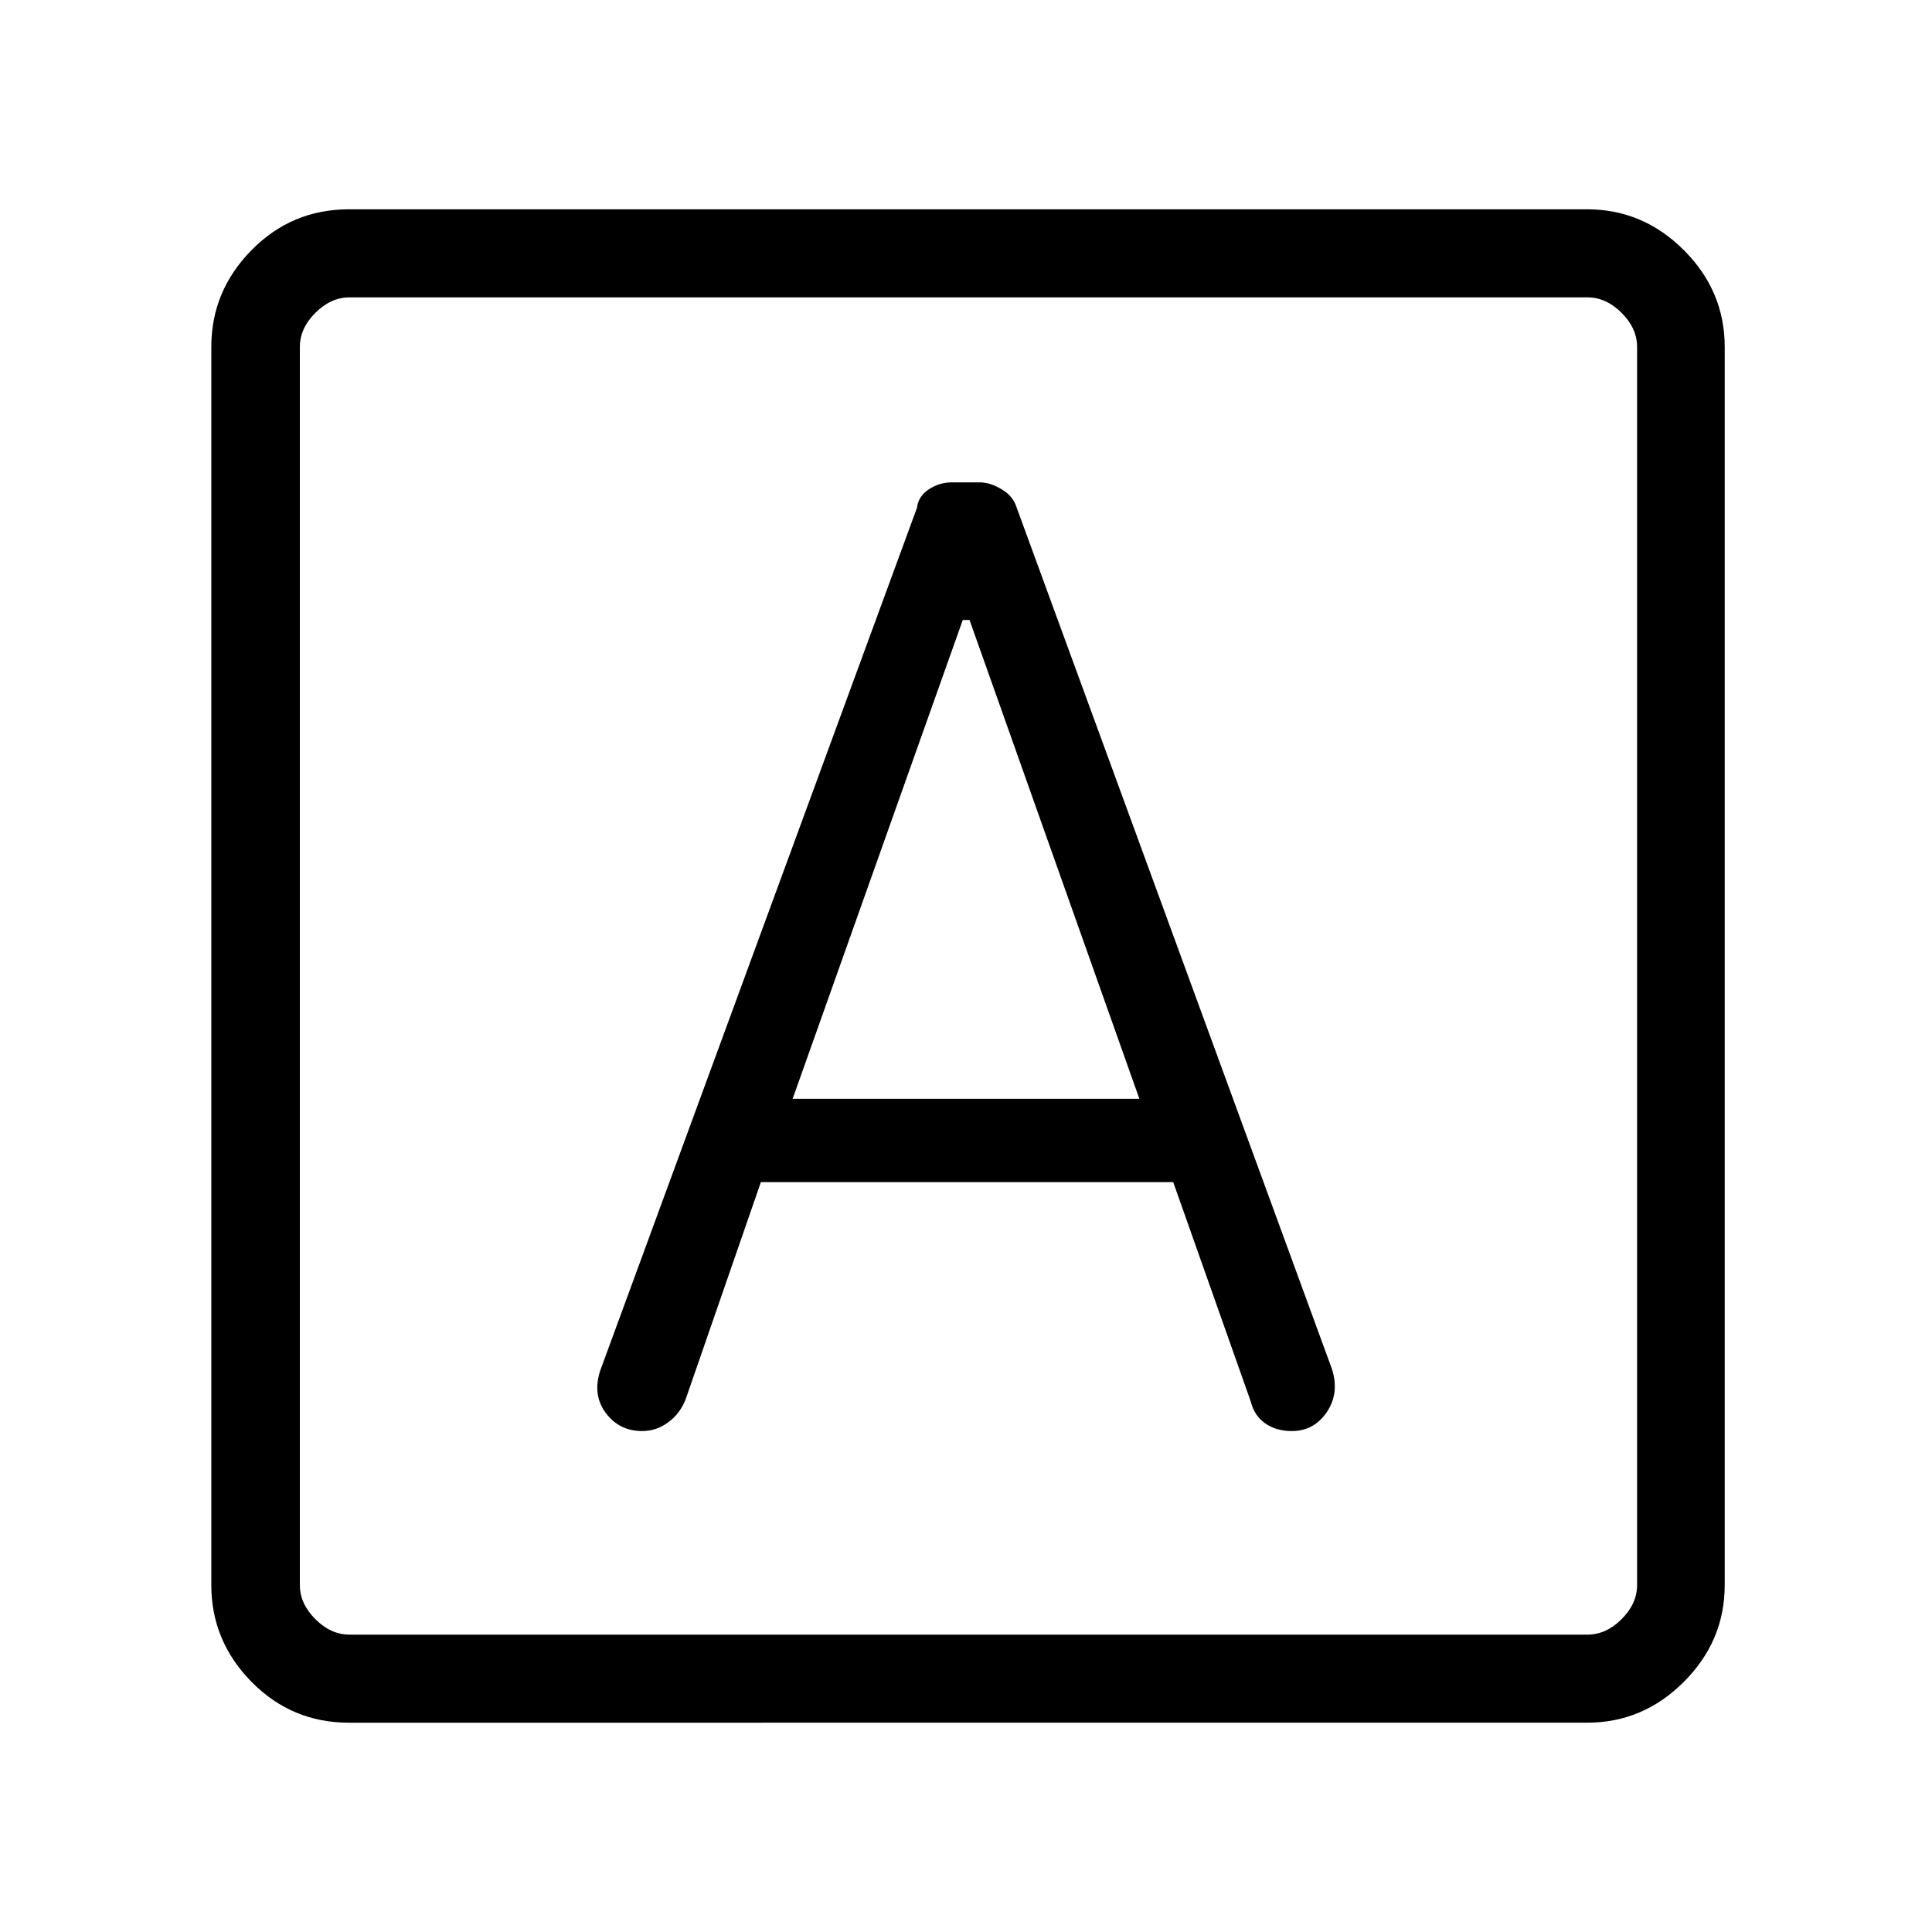 <svg xmlns="http://www.w3.org/2000/svg" height="48" viewBox="0 -960 960 960" width="48"><path d="M378.08-372.62h204.88l38.5 108.93q1.8 7.19 7.25 10.98 5.44 3.79 13.2 3.79 11.01 0 17.4-9.46 6.38-9.47 2.46-21.54L505.15-707.85q-1.69-5.61-7.45-9.03-5.76-3.43-10.73-3.43h-14.09q-6.03 0-11.3 3.42-5.27 3.41-5.96 9.27l-157.39 428.7q-3.92 12.07 2.79 21.04 6.71 8.96 18.03 8.96 7.19 0 13.11-4.43 5.92-4.42 8.61-11.57l37.31-107.7ZM393.85-414l84.54-237.92h3.38L566.15-414h-172.3ZM173.38-104q-28.42 0-48.4-20.3Q105-144.6 105-172.38v-615.24q0-27.78 19.98-48.08 19.98-20.3 48.4-20.3h615.24q27.78 0 48.08 20.3 20.3 20.3 20.3 48.08v615.24q0 27.78-20.3 48.08-20.3 20.3-48.08 20.3H173.38Zm.24-43.77h615.23q9.23 0 16.92-7.69 7.69-7.69 7.69-16.92v-615.24q0-9.23-7.69-16.92-7.69-7.69-16.92-7.69H173.62q-9.24 0-16.93 7.69-7.69 7.69-7.69 16.92v615.24q0 9.23 7.69 16.92 7.69 7.69 16.93 7.69ZM149-812.23v664.46-664.46Z"/></svg>